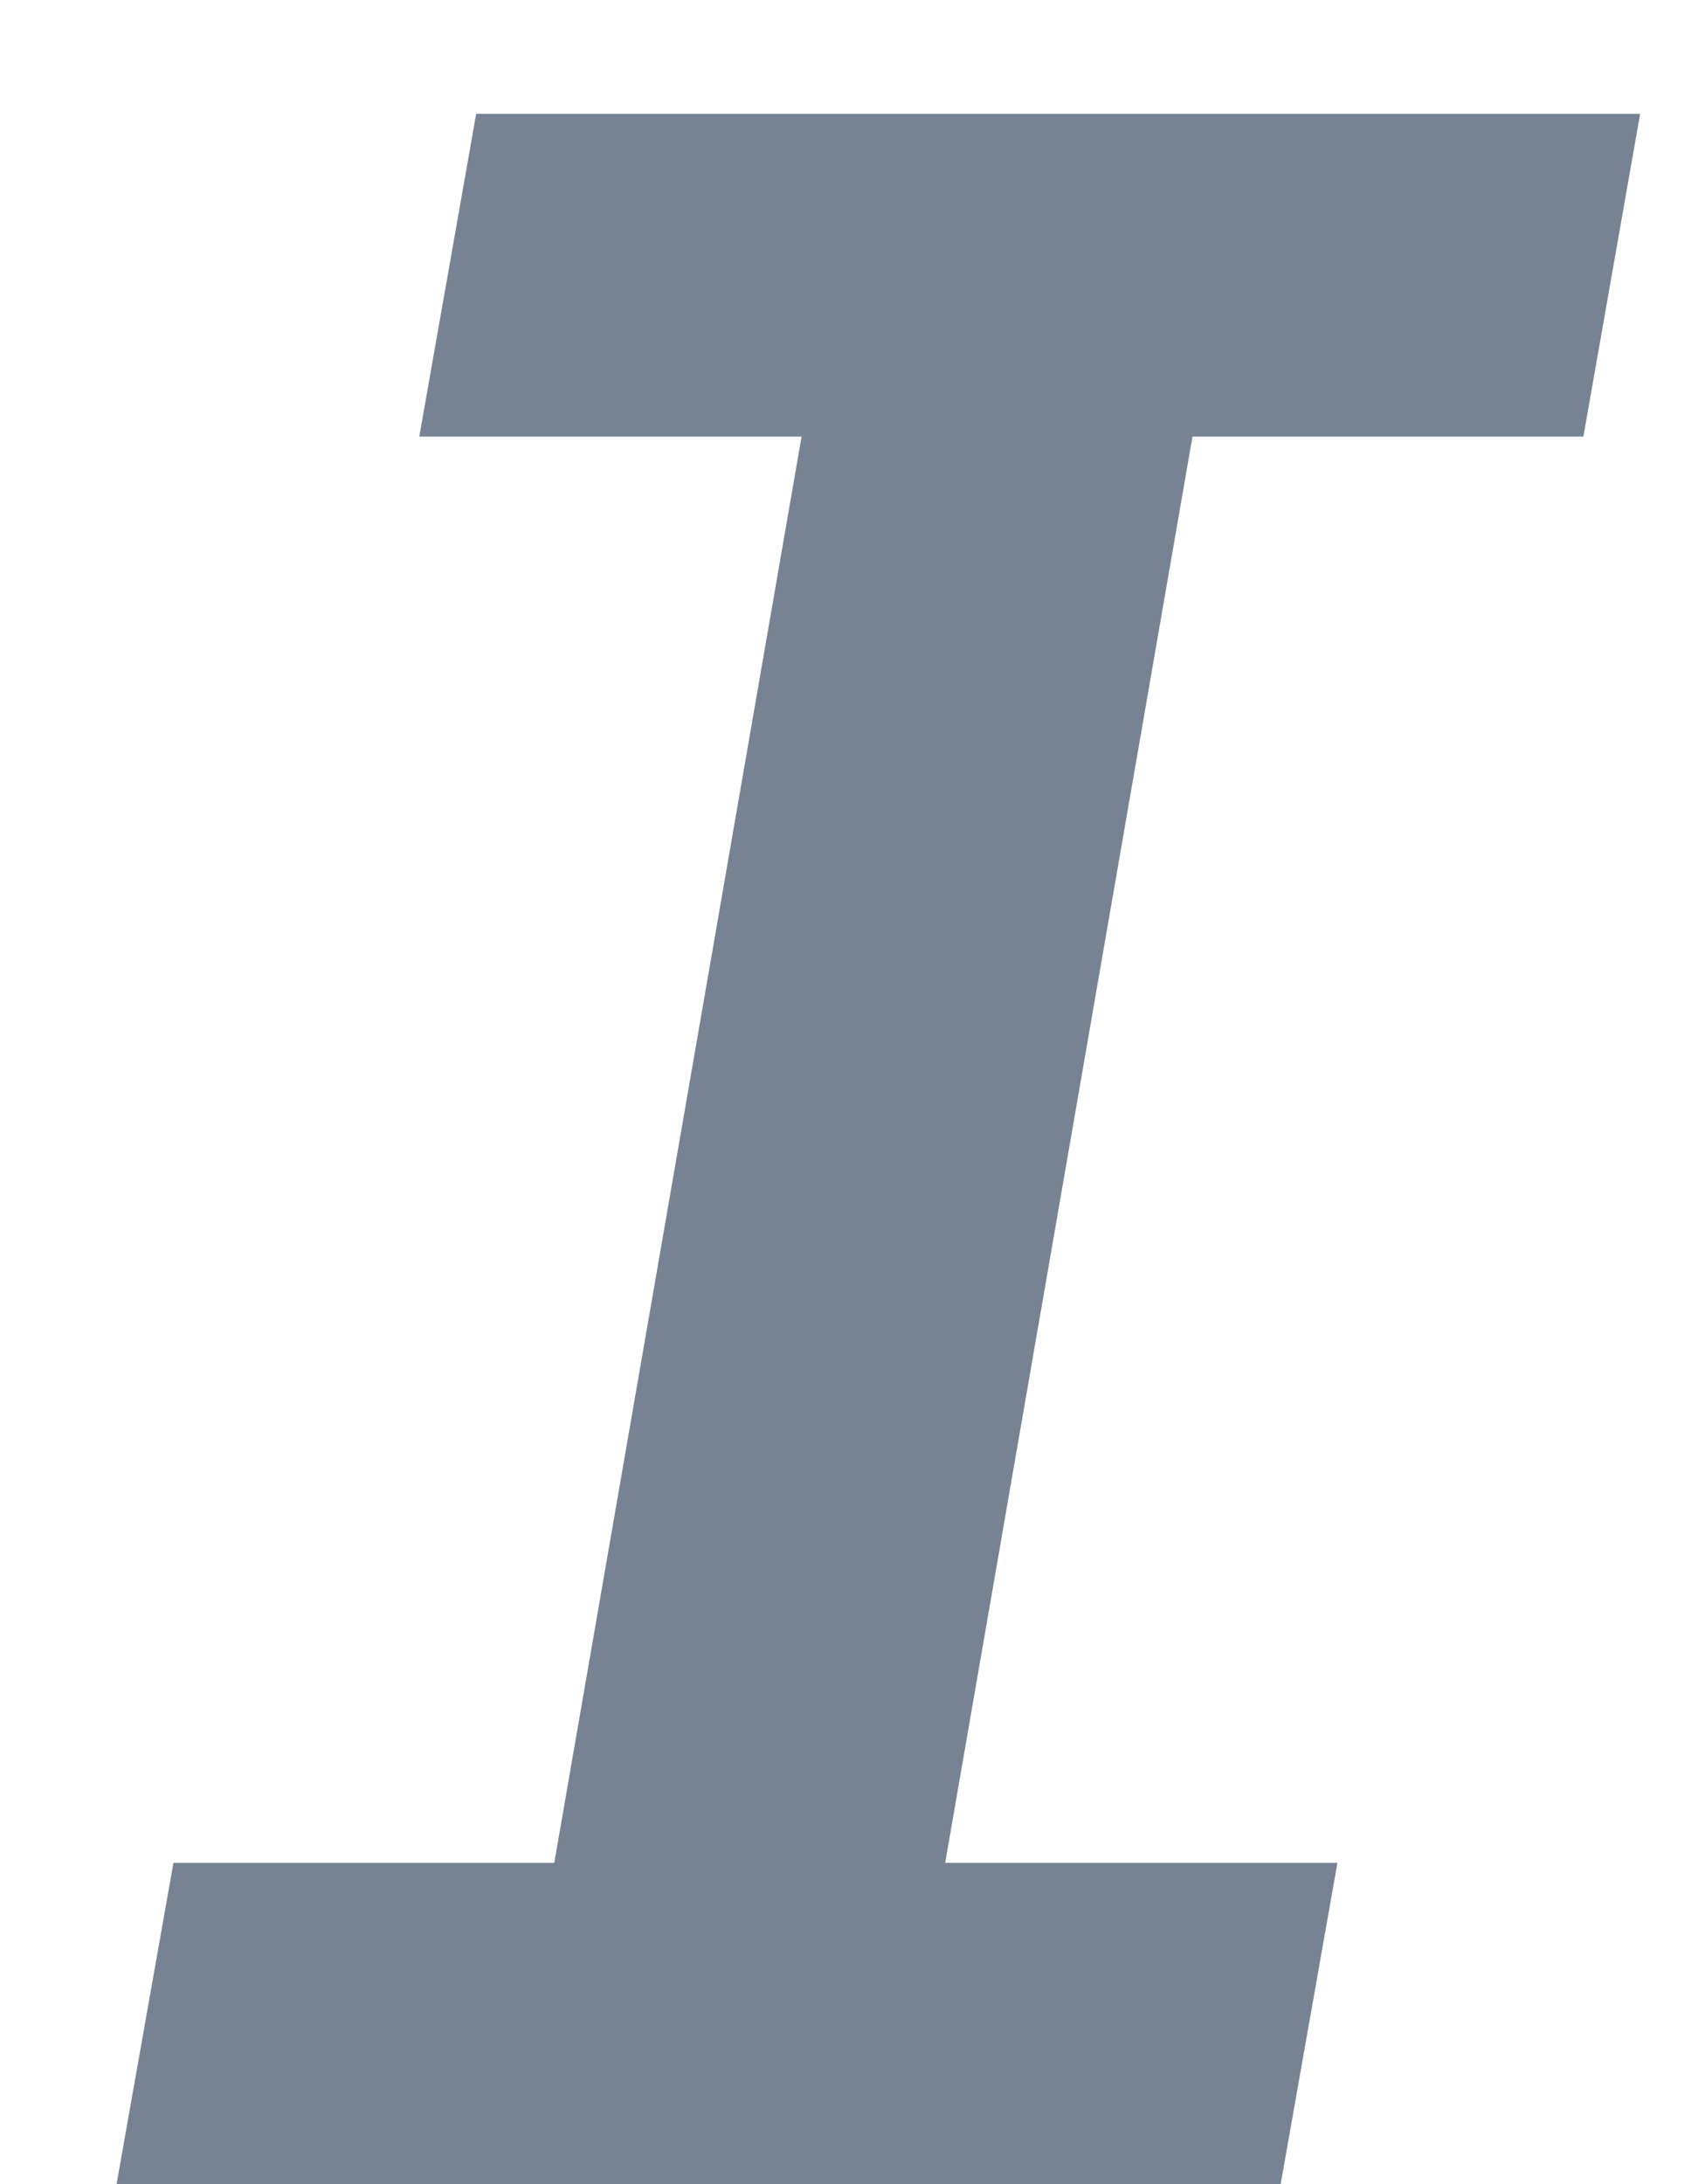 <svg width="14" height="18" viewBox="0 0 14 18" fill="none" xmlns="http://www.w3.org/2000/svg">
<path d="M3.926 0.938H13.523L13.055 3.598H9.832L7.793 15.352H11.027L10.559 18H0.961L1.43 15.352H4.57L6.609 3.598H3.457L3.926 0.938Z" fill="#778393"/>
</svg>

